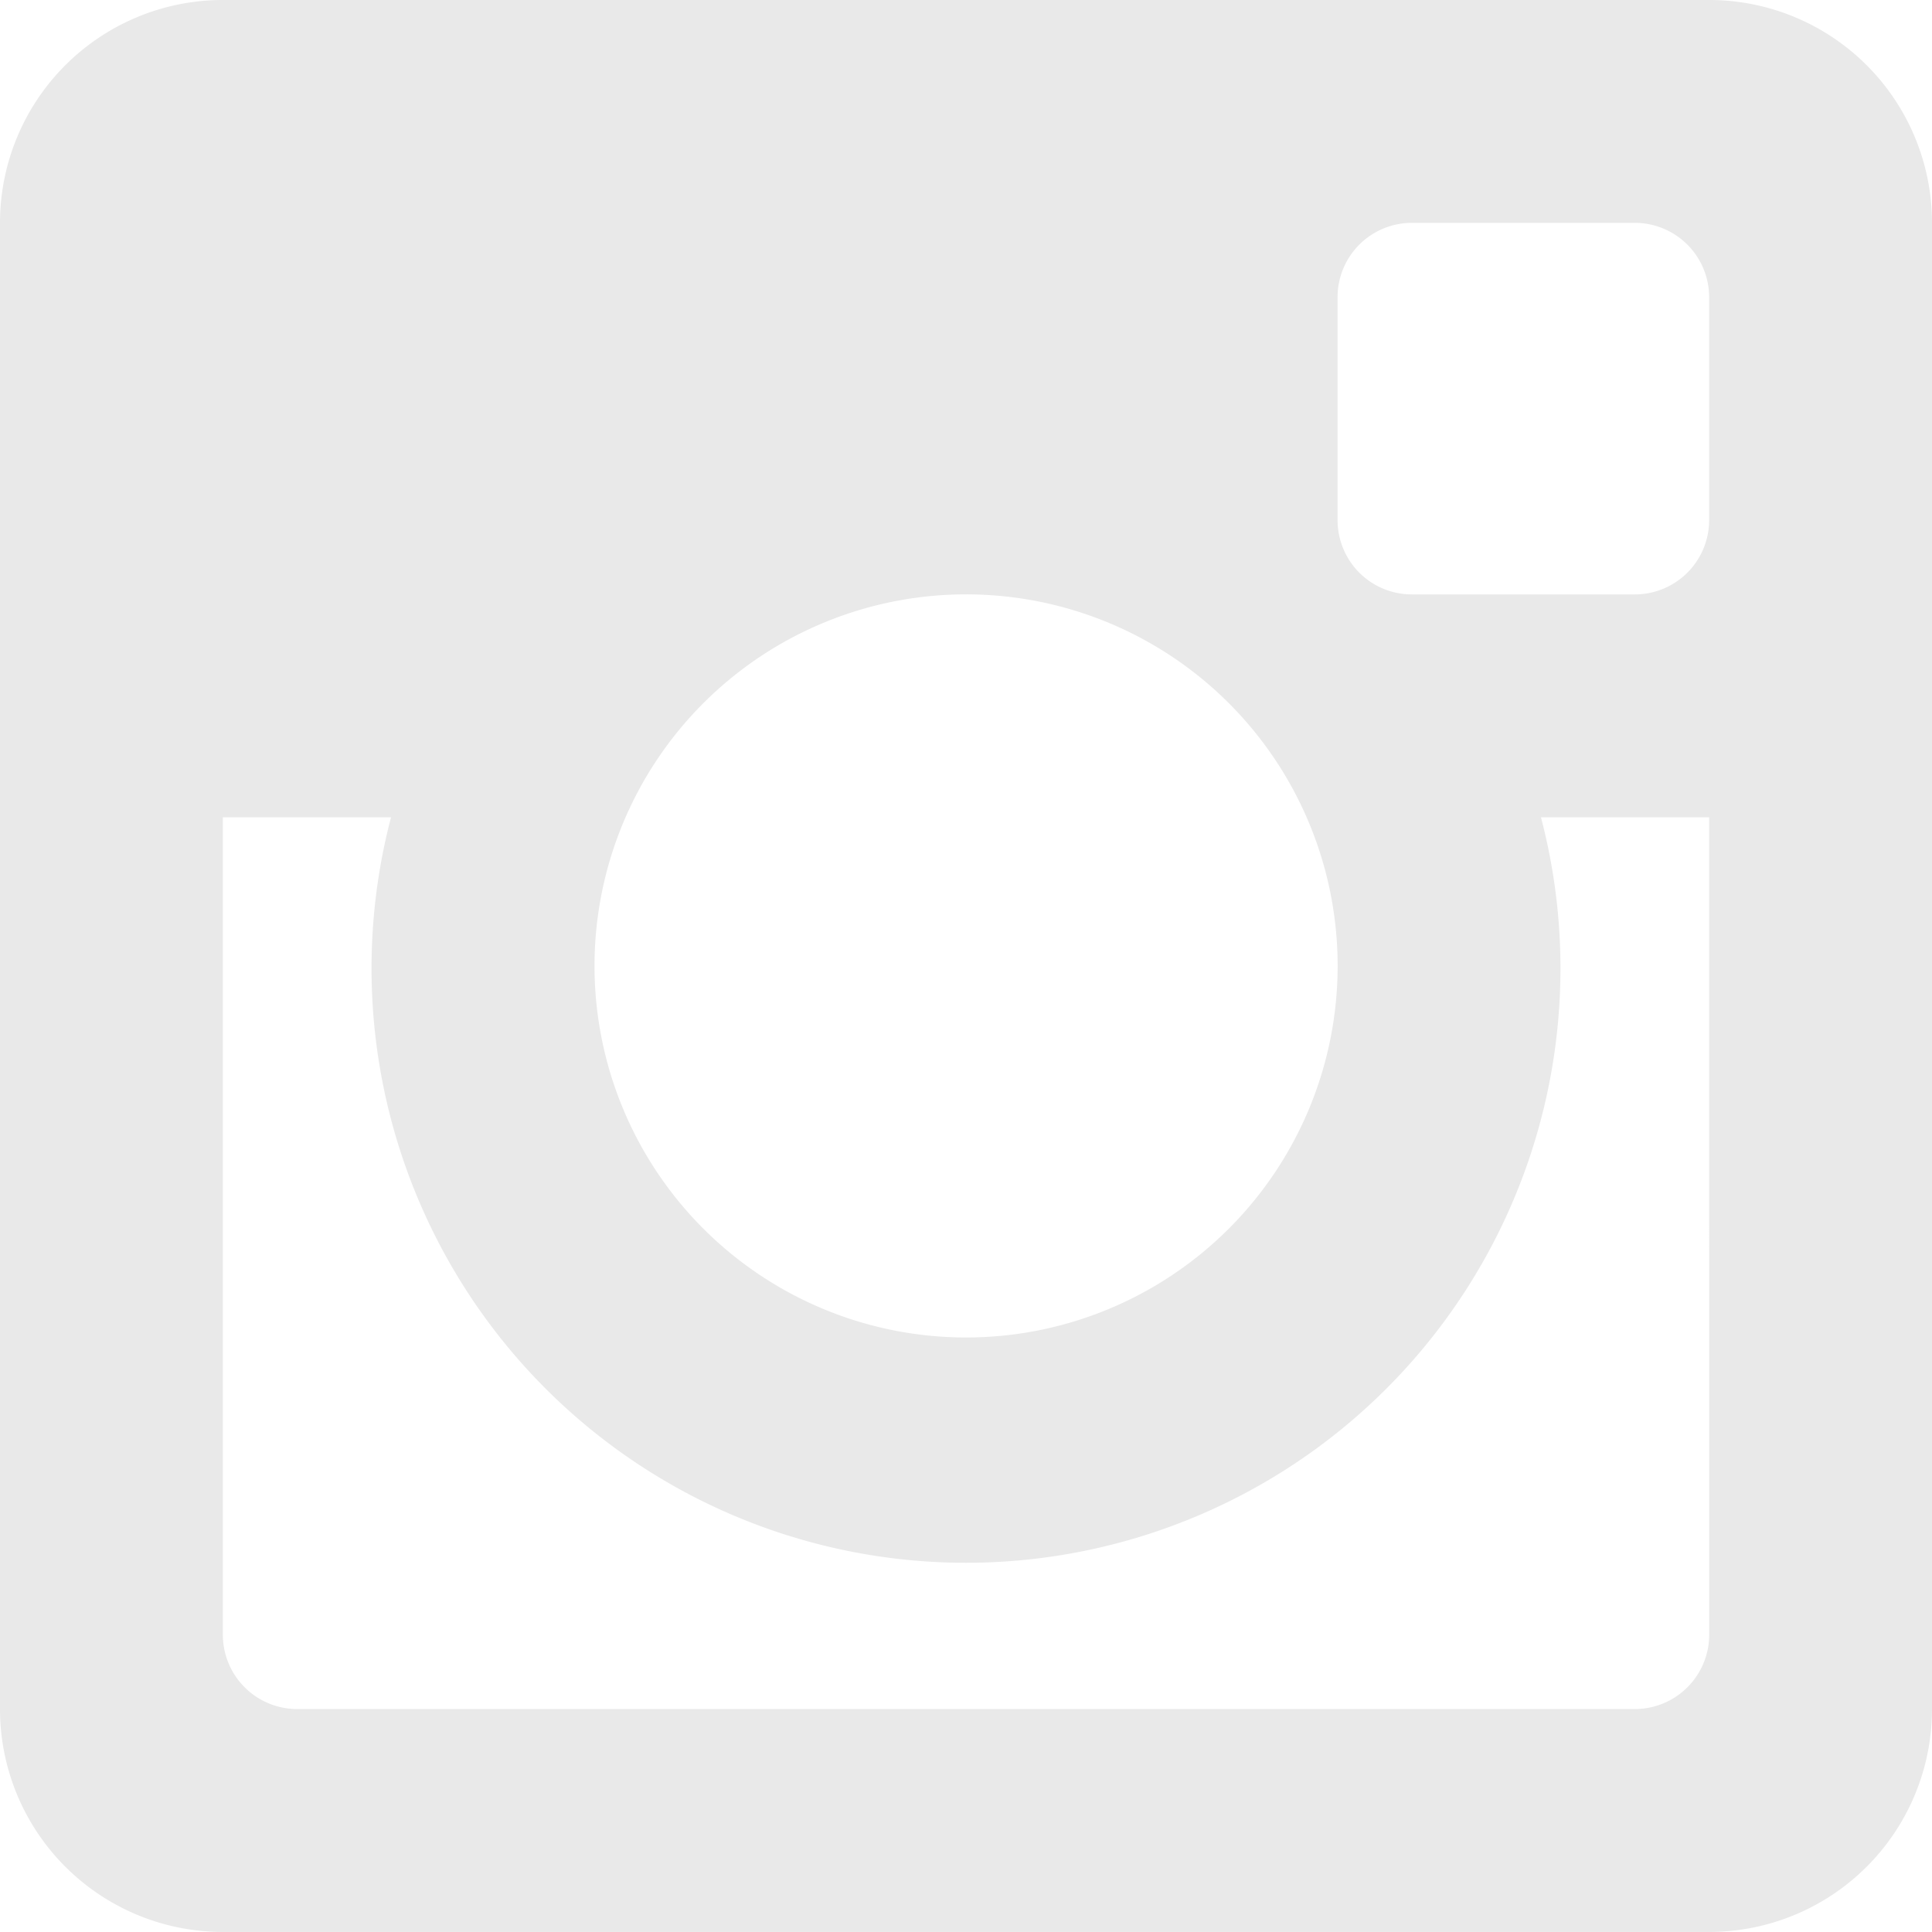 <svg id="instagram-light" xmlns="http://www.w3.org/2000/svg" width="37.209" height="37.208" viewBox="0 0 37.209 37.208">
  <defs>
    <style>
      .cls-1 {
        fill: #e9e9e9;
        fill-rule: evenodd;
      }
    </style>
  </defs>
  <path id="Path_1" data-name="Path 1" class="cls-1" d="M365.255,204.079h-3.239a11.449,11.449,0,1,1-22.147,0H336.63v15.743a1.432,1.432,0,0,0,1.433,1.431h25.76a1.432,1.432,0,0,0,1.433-1.431Zm0-10.018a1.432,1.432,0,0,0-1.433-1.431H359.53a1.43,1.43,0,0,0-1.431,1.431v4.294a1.429,1.429,0,0,0,1.431,1.431h4.292a1.431,1.431,0,0,0,1.433-1.431Zm-14.312,5.724a7.156,7.156,0,1,0,7.157,7.157,7.155,7.155,0,0,0-7.157-7.157m14.312,25.761H336.63a4.292,4.292,0,0,1-4.292-4.294V192.63a4.292,4.292,0,0,1,4.292-4.292h28.625a4.292,4.292,0,0,1,4.292,4.292v28.622a4.292,4.292,0,0,1-4.292,4.294" transform="translate(-332.338 -188.338)"/>
</svg>
